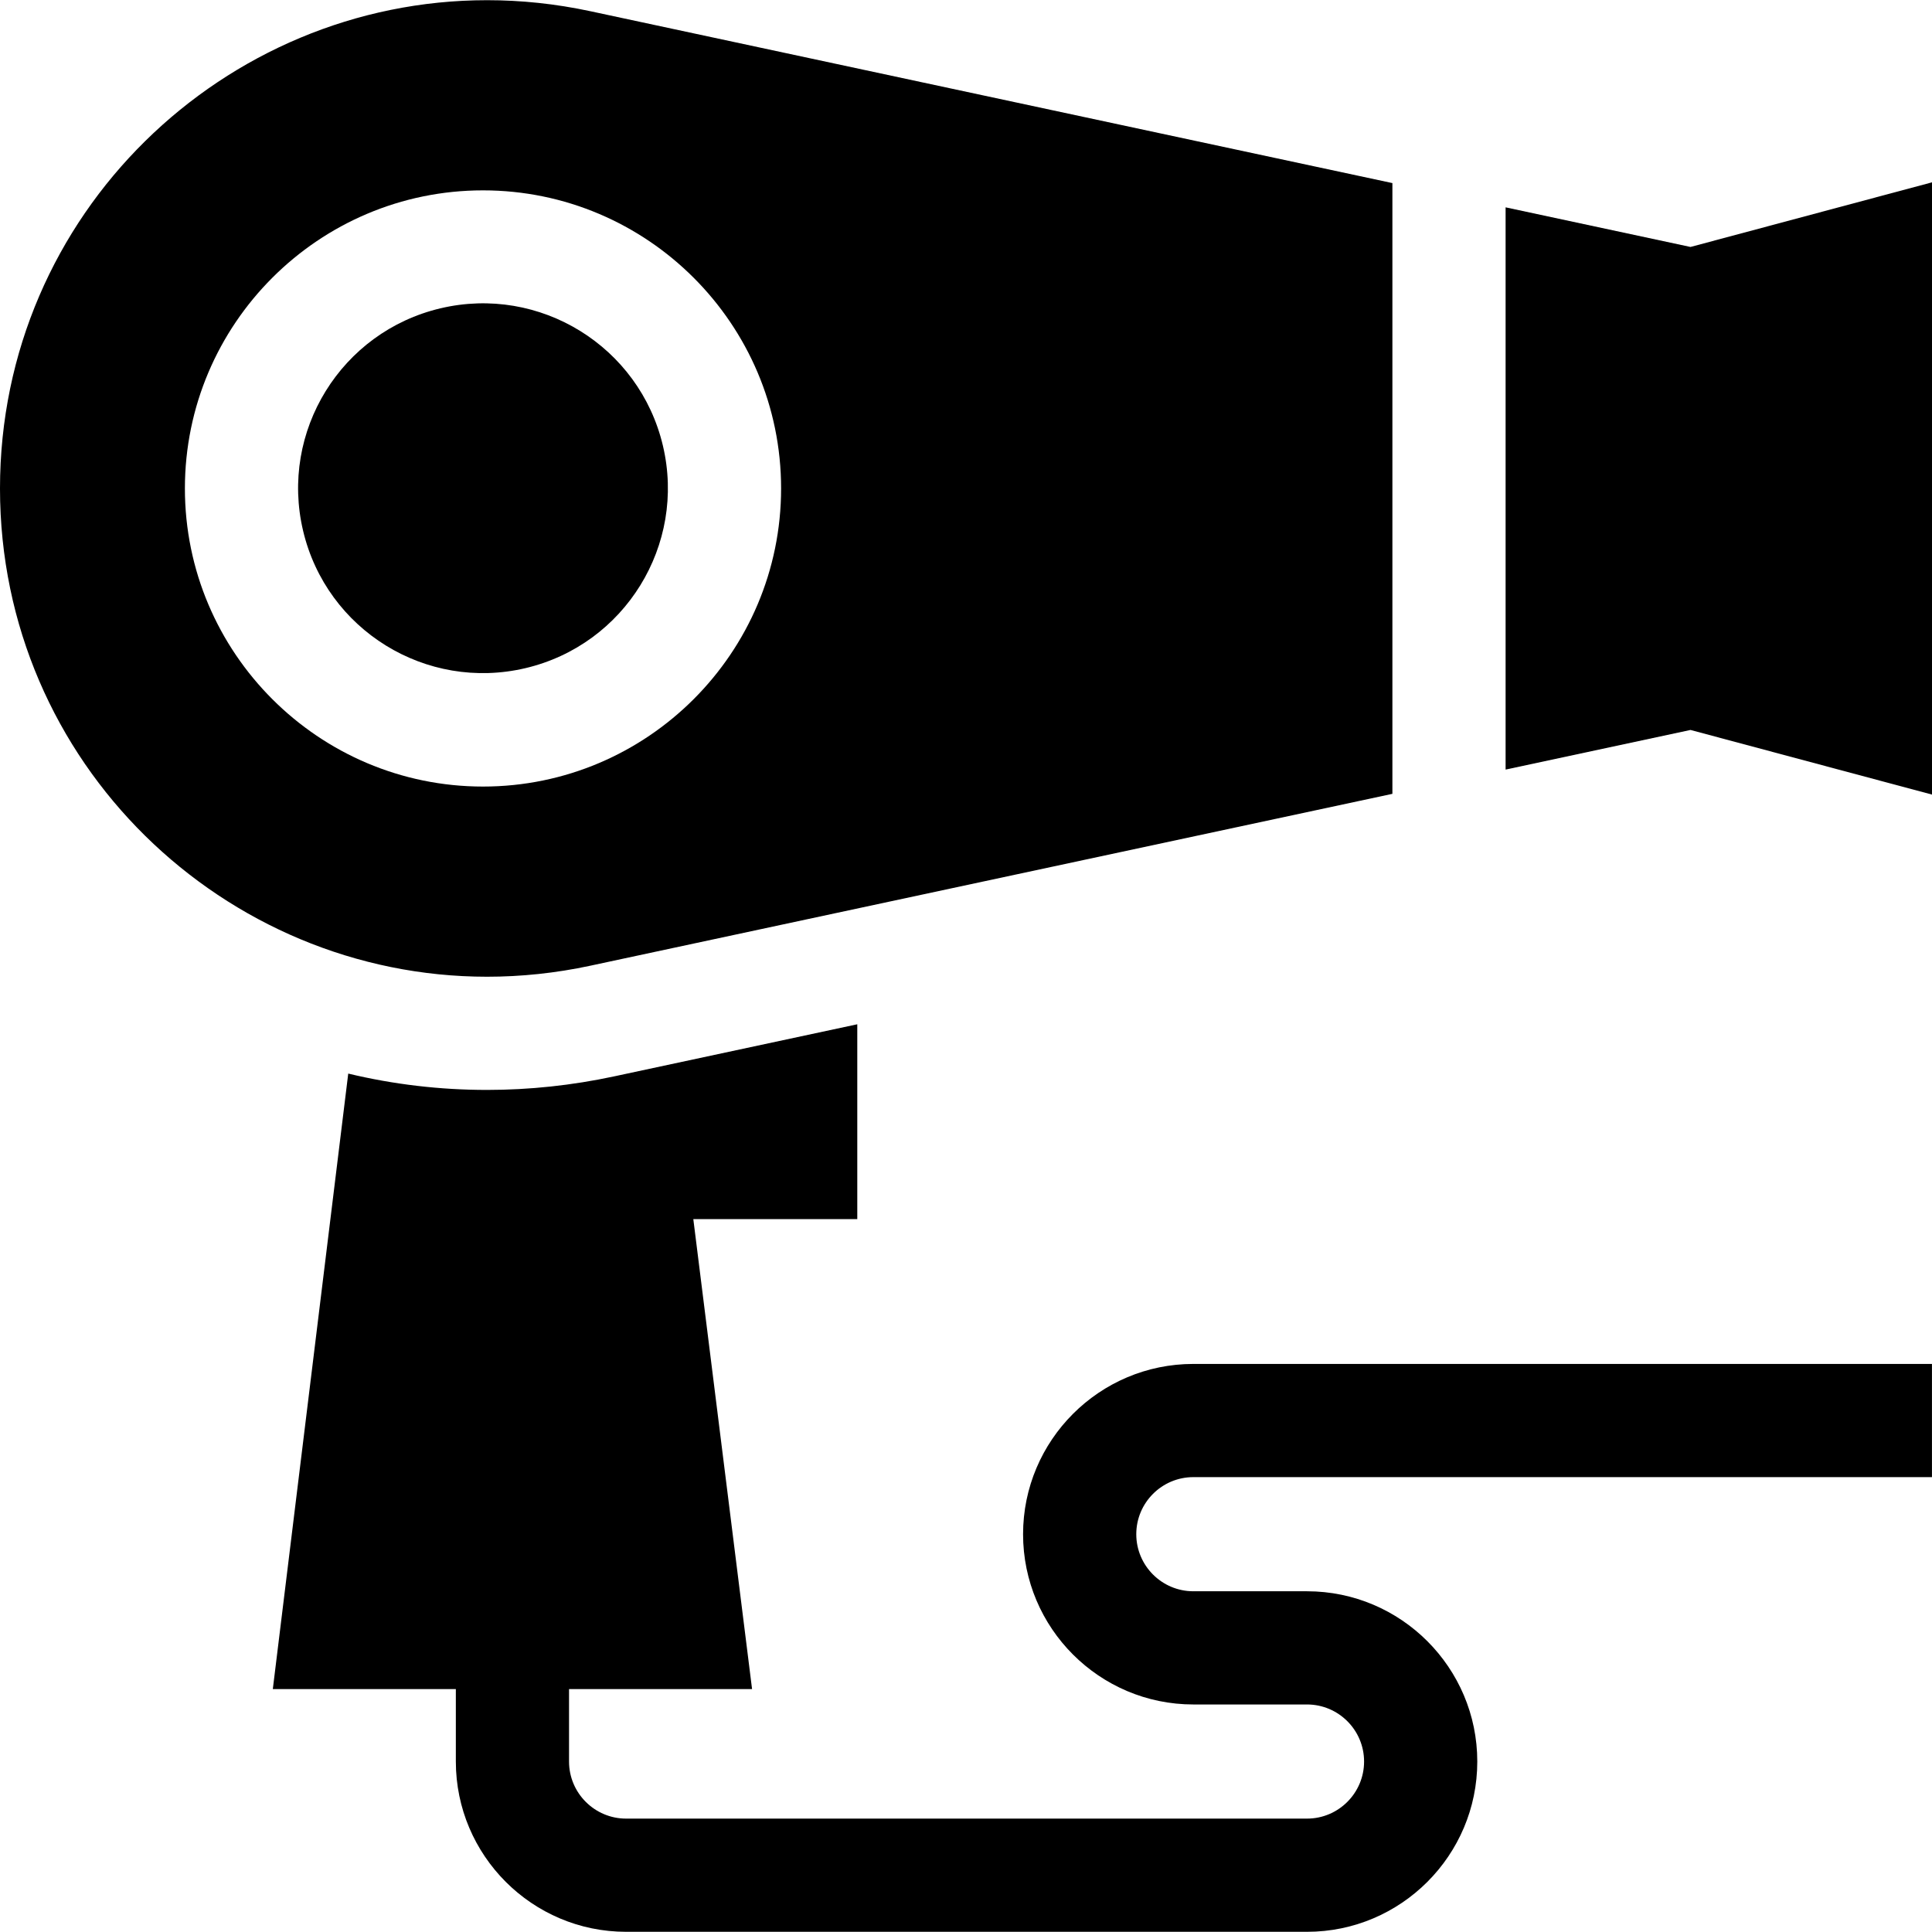 <svg id="Capa_1" enable-background="new 0 0 512.022 512.022" height="512" viewBox="0 0 512.022 512.022" width="512" xmlns="http://www.w3.org/2000/svg"><g><path d="m512.022 210.584v-162.264l-64.003 17.129-49.003-10.5v149.006l49.003-10.5z"/><ellipse cx="128.005" cy="129.452" rx="49.003" ry="49.003" transform="matrix(.973 -.23 .23 .973 -26.318 32.873)"/><path d="m156.455 255.933 212.561-45.549v-161.864l-212.561-45.549c-9.225-1.977-18.379-2.921-27.376-2.921-69.538.001-129.079 56.485-129.079 129.402 0 72.922 59.535 129.401 129.079 129.401 8.992.001 18.156-.944 27.376-2.92zm-107.452-126.481c0-43.562 35.44-79.003 79.003-79.003 43.562 0 79.002 35.44 79.002 79.003 0 43.562-35.44 79.002-79.002 79.002-43.563.001-79.003-35.44-79.003-79.002z"/><path d="m271.136 406.596c0 24.882 20.243 45.125 45.125 45.125h30.125c8.34 0 15.125 6.785 15.125 15.125s-6.785 15.125-15.125 15.125h-180.454c-8.34 0-15.125-6.785-15.125-15.125v-19.208h48.505l-15.568-124.543h43.453v-51.64l-64.456 13.812c-11.106 2.38-22.432 3.587-33.662 3.587-12.481 0-24.783-1.452-36.788-4.332l-19.988 163.116h48.505v19.208c0 24.882 20.243 45.125 45.125 45.125h180.454c24.882 0 45.125-20.243 45.125-45.125s-20.243-45.125-45.125-45.125h-30.125c-8.34 0-15.125-6.785-15.125-15.125s6.785-15.125 15.125-15.125h195.75v-30h-195.75c-24.883 0-45.126 20.243-45.126 45.125z"/></g></svg>